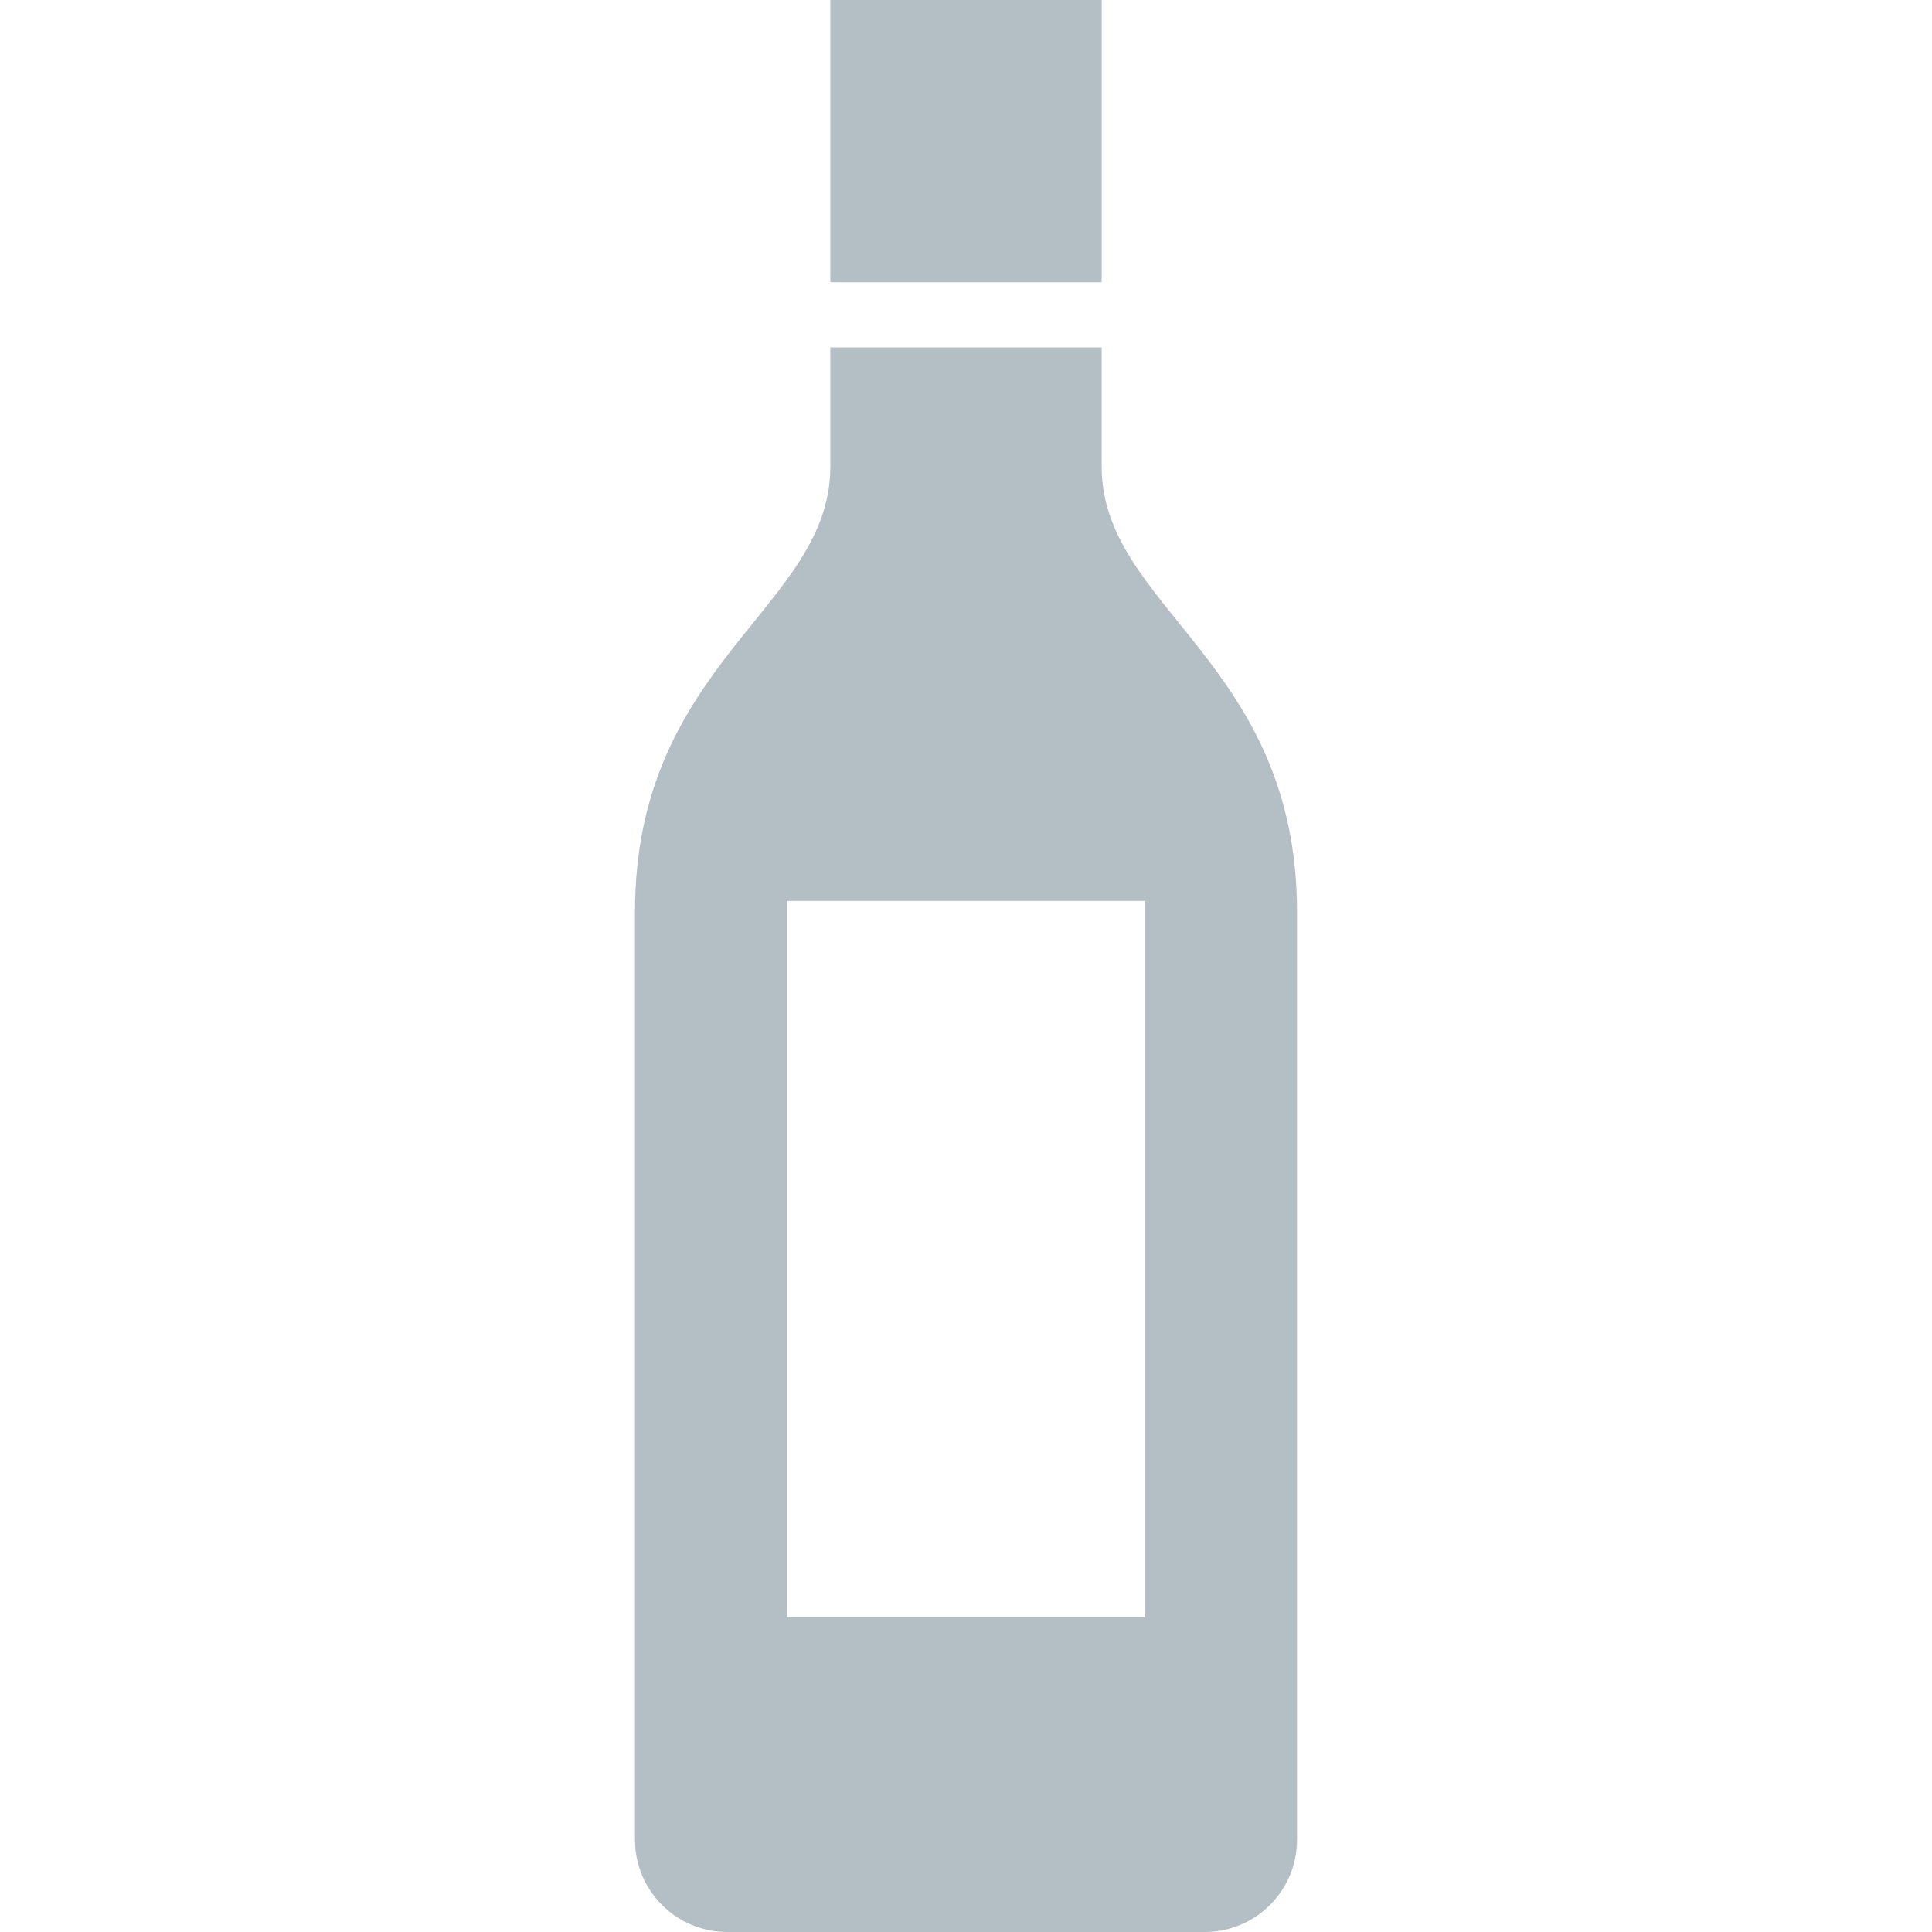 <!DOCTYPE svg PUBLIC "-//W3C//DTD SVG 1.1//EN" "http://www.w3.org/Graphics/SVG/1.1/DTD/svg11.dtd">
<!-- Uploaded to: SVG Repo, www.svgrepo.com, Transformed by: SVG Repo Mixer Tools -->
<svg version="1.1" id="_x32_" xmlns="http://www.w3.org/2000/svg" xmlns:xlink="http://www.w3.org/1999/xlink" width="800px" height="800px" viewBox="0 0 512 512" xml:space="preserve" fill="#B4BFC5">
<g id="SVGRepo_bgCarrier" stroke-width="0"/>
<g id="SVGRepo_tracerCarrier" stroke-linecap="round" stroke-linejoin="round"/>
<g id="SVGRepo_iconCarrier"> <style type="text/css">  .st0{fill:#B4BFC5;}  </style> <g> <rect x="220.047" class="st0" width="71.906" height="74.797"/> <path class="st0" d="M291.953,123.688c0-17.25,0-31.625,0-31.625h-71.906c0,0,0,14.375,0,31.625 c0,37.391-51.766,51.766-51.766,117.938c0,31.625,0,245.922,0,245.922c0,13.516,10.938,24.453,24.438,24.453h126.563 c13.5,0,24.438-10.938,24.438-24.453c0,0,0-214.297,0-245.922C343.719,175.453,291.953,161.078,291.953,123.688z M303.469,428.578 h-94.938V238.75h94.938V428.578z"/> </g> </g>
</svg>